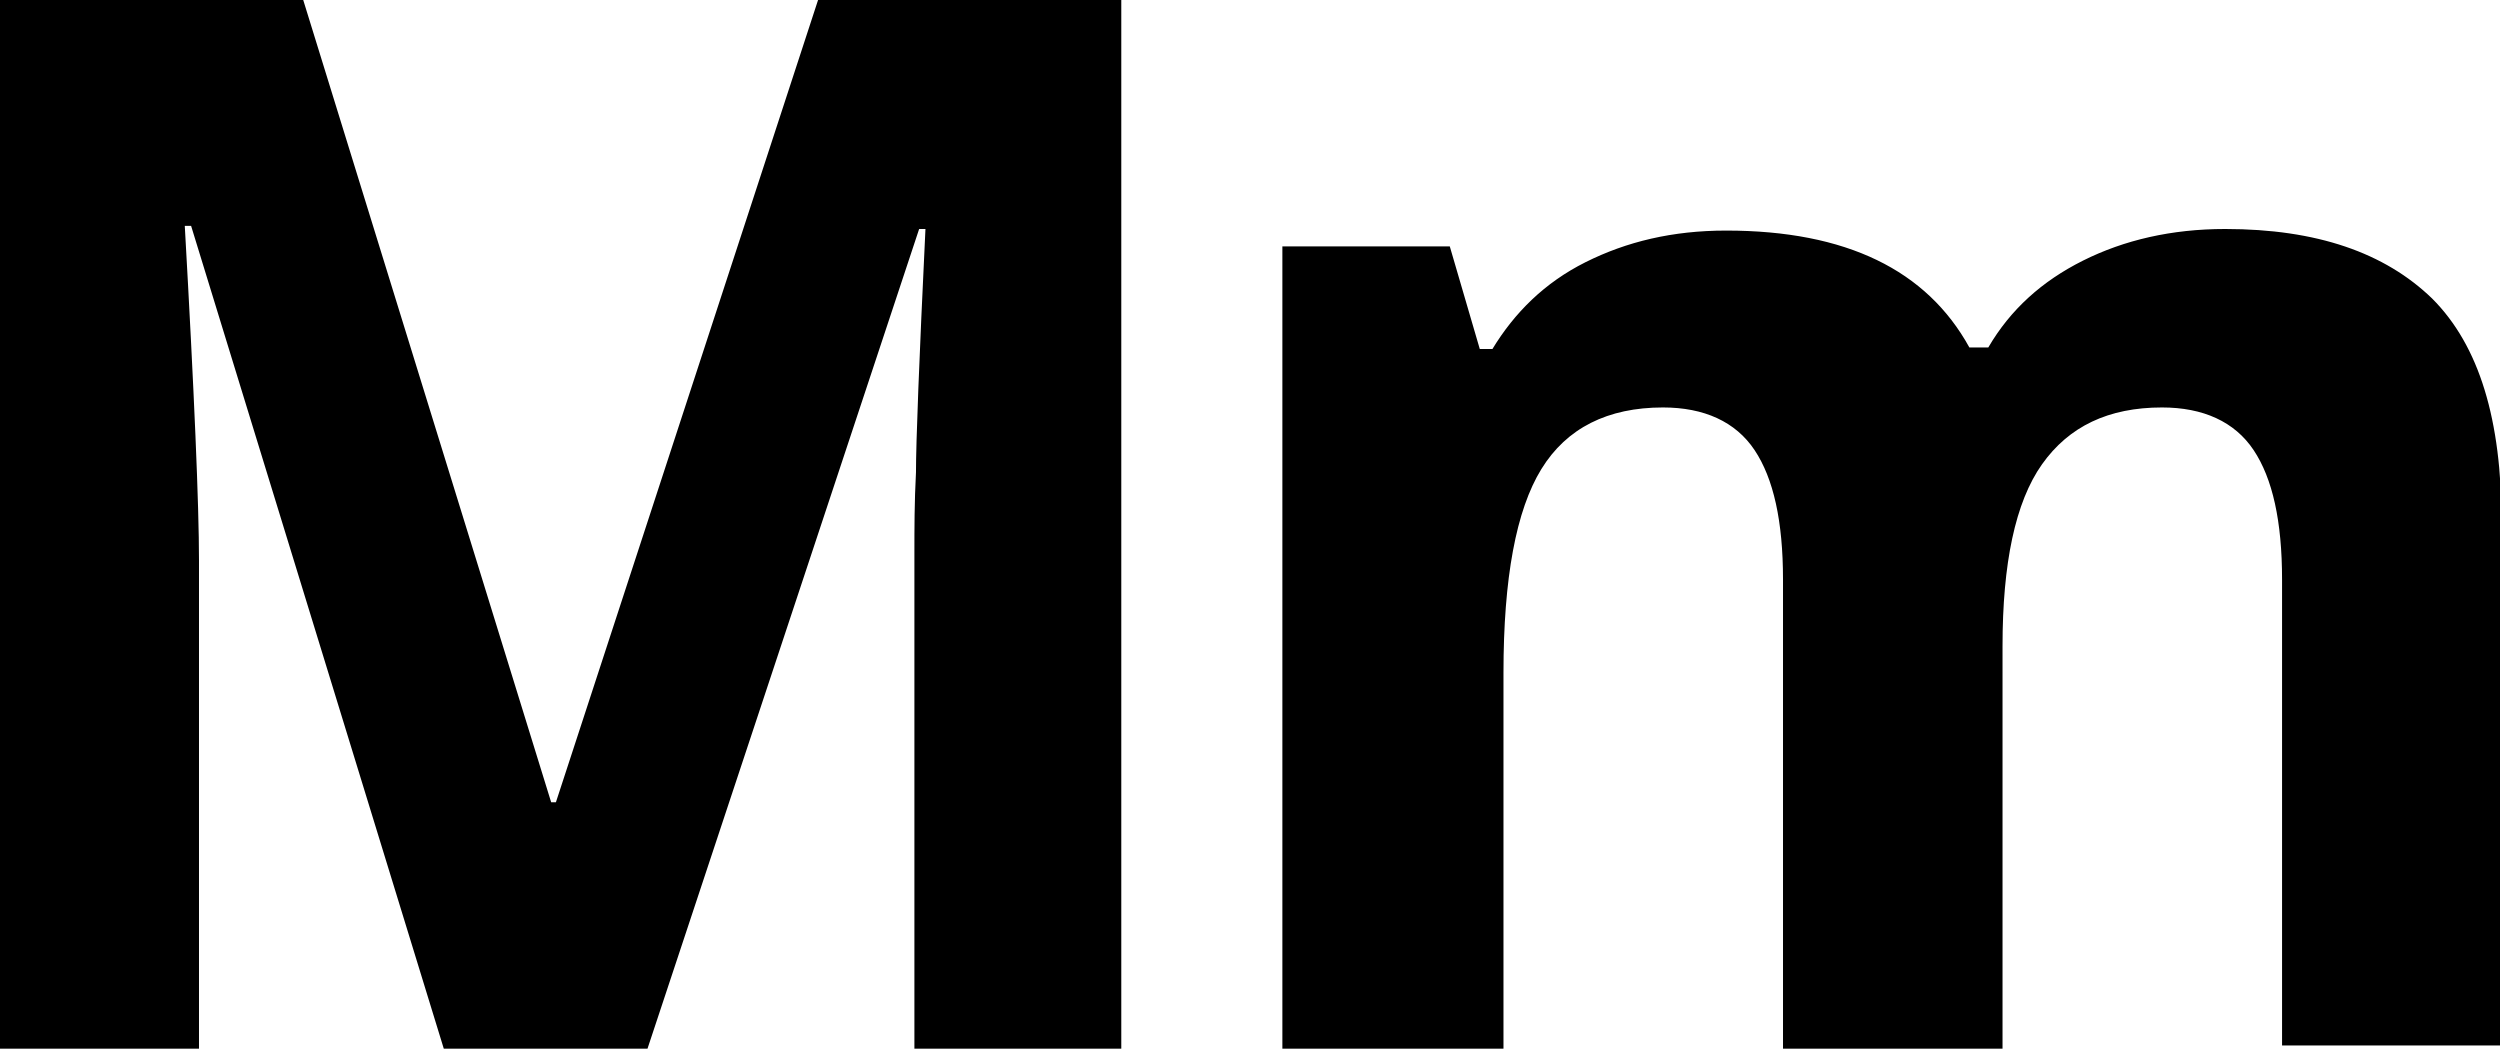 <?xml version="1.0" encoding="utf-8"?>
<!-- Generator: Adobe Illustrator 21.1.0, SVG Export Plug-In . SVG Version: 6.00 Build 0)  -->
<svg version="1.1" id="Layer_1" xmlns="http://www.w3.org/2000/svg" xmlns:xlink="http://www.w3.org/1999/xlink" x="0px" y="0px"
	 viewBox="0 0 158.3 66.4" style="enable-background:new 0 0 158.3 66.4;" xml:space="preserve">
<g>
	<path d="M28.1,66.4l-16-52.1h-0.4c0.6,10.6,0.9,17.7,0.9,21.2v30.9H0V0h19.2l15.7,50.8h0.3L51.8,0H71v66.4H57.9V35
		c0-1.5,0-3.2,0.1-5.1c0-1.9,0.2-7.1,0.6-15.4h-0.4L41,66.4H28.1z"/>
	<path d="M126.7,66.4h-13.8V36.7c0-3.7-0.6-6.4-1.8-8.2c-1.2-1.8-3.2-2.7-5.8-2.7c-3.5,0-6.1,1.3-7.7,3.9c-1.6,2.6-2.4,6.9-2.4,12.9
		v23.9H81.2V15.6h10.6l1.9,6.5h0.8c1.4-2.3,3.3-4.2,5.9-5.5c2.6-1.3,5.5-2,8.9-2c7.6,0,12.7,2.5,15.4,7.4h1.2c1.4-2.4,3.4-4.2,6-5.5
		c2.6-1.3,5.6-2,9-2c5.8,0,10.1,1.5,13.1,4.4c3,3,4.4,7.7,4.4,14.2v33.1h-13.9V36.7c0-3.7-0.6-6.4-1.8-8.2c-1.2-1.8-3.2-2.7-5.8-2.7
		c-3.4,0-5.9,1.2-7.6,3.6c-1.7,2.4-2.5,6.3-2.5,11.5V66.4z"/>
</g>
</svg>
